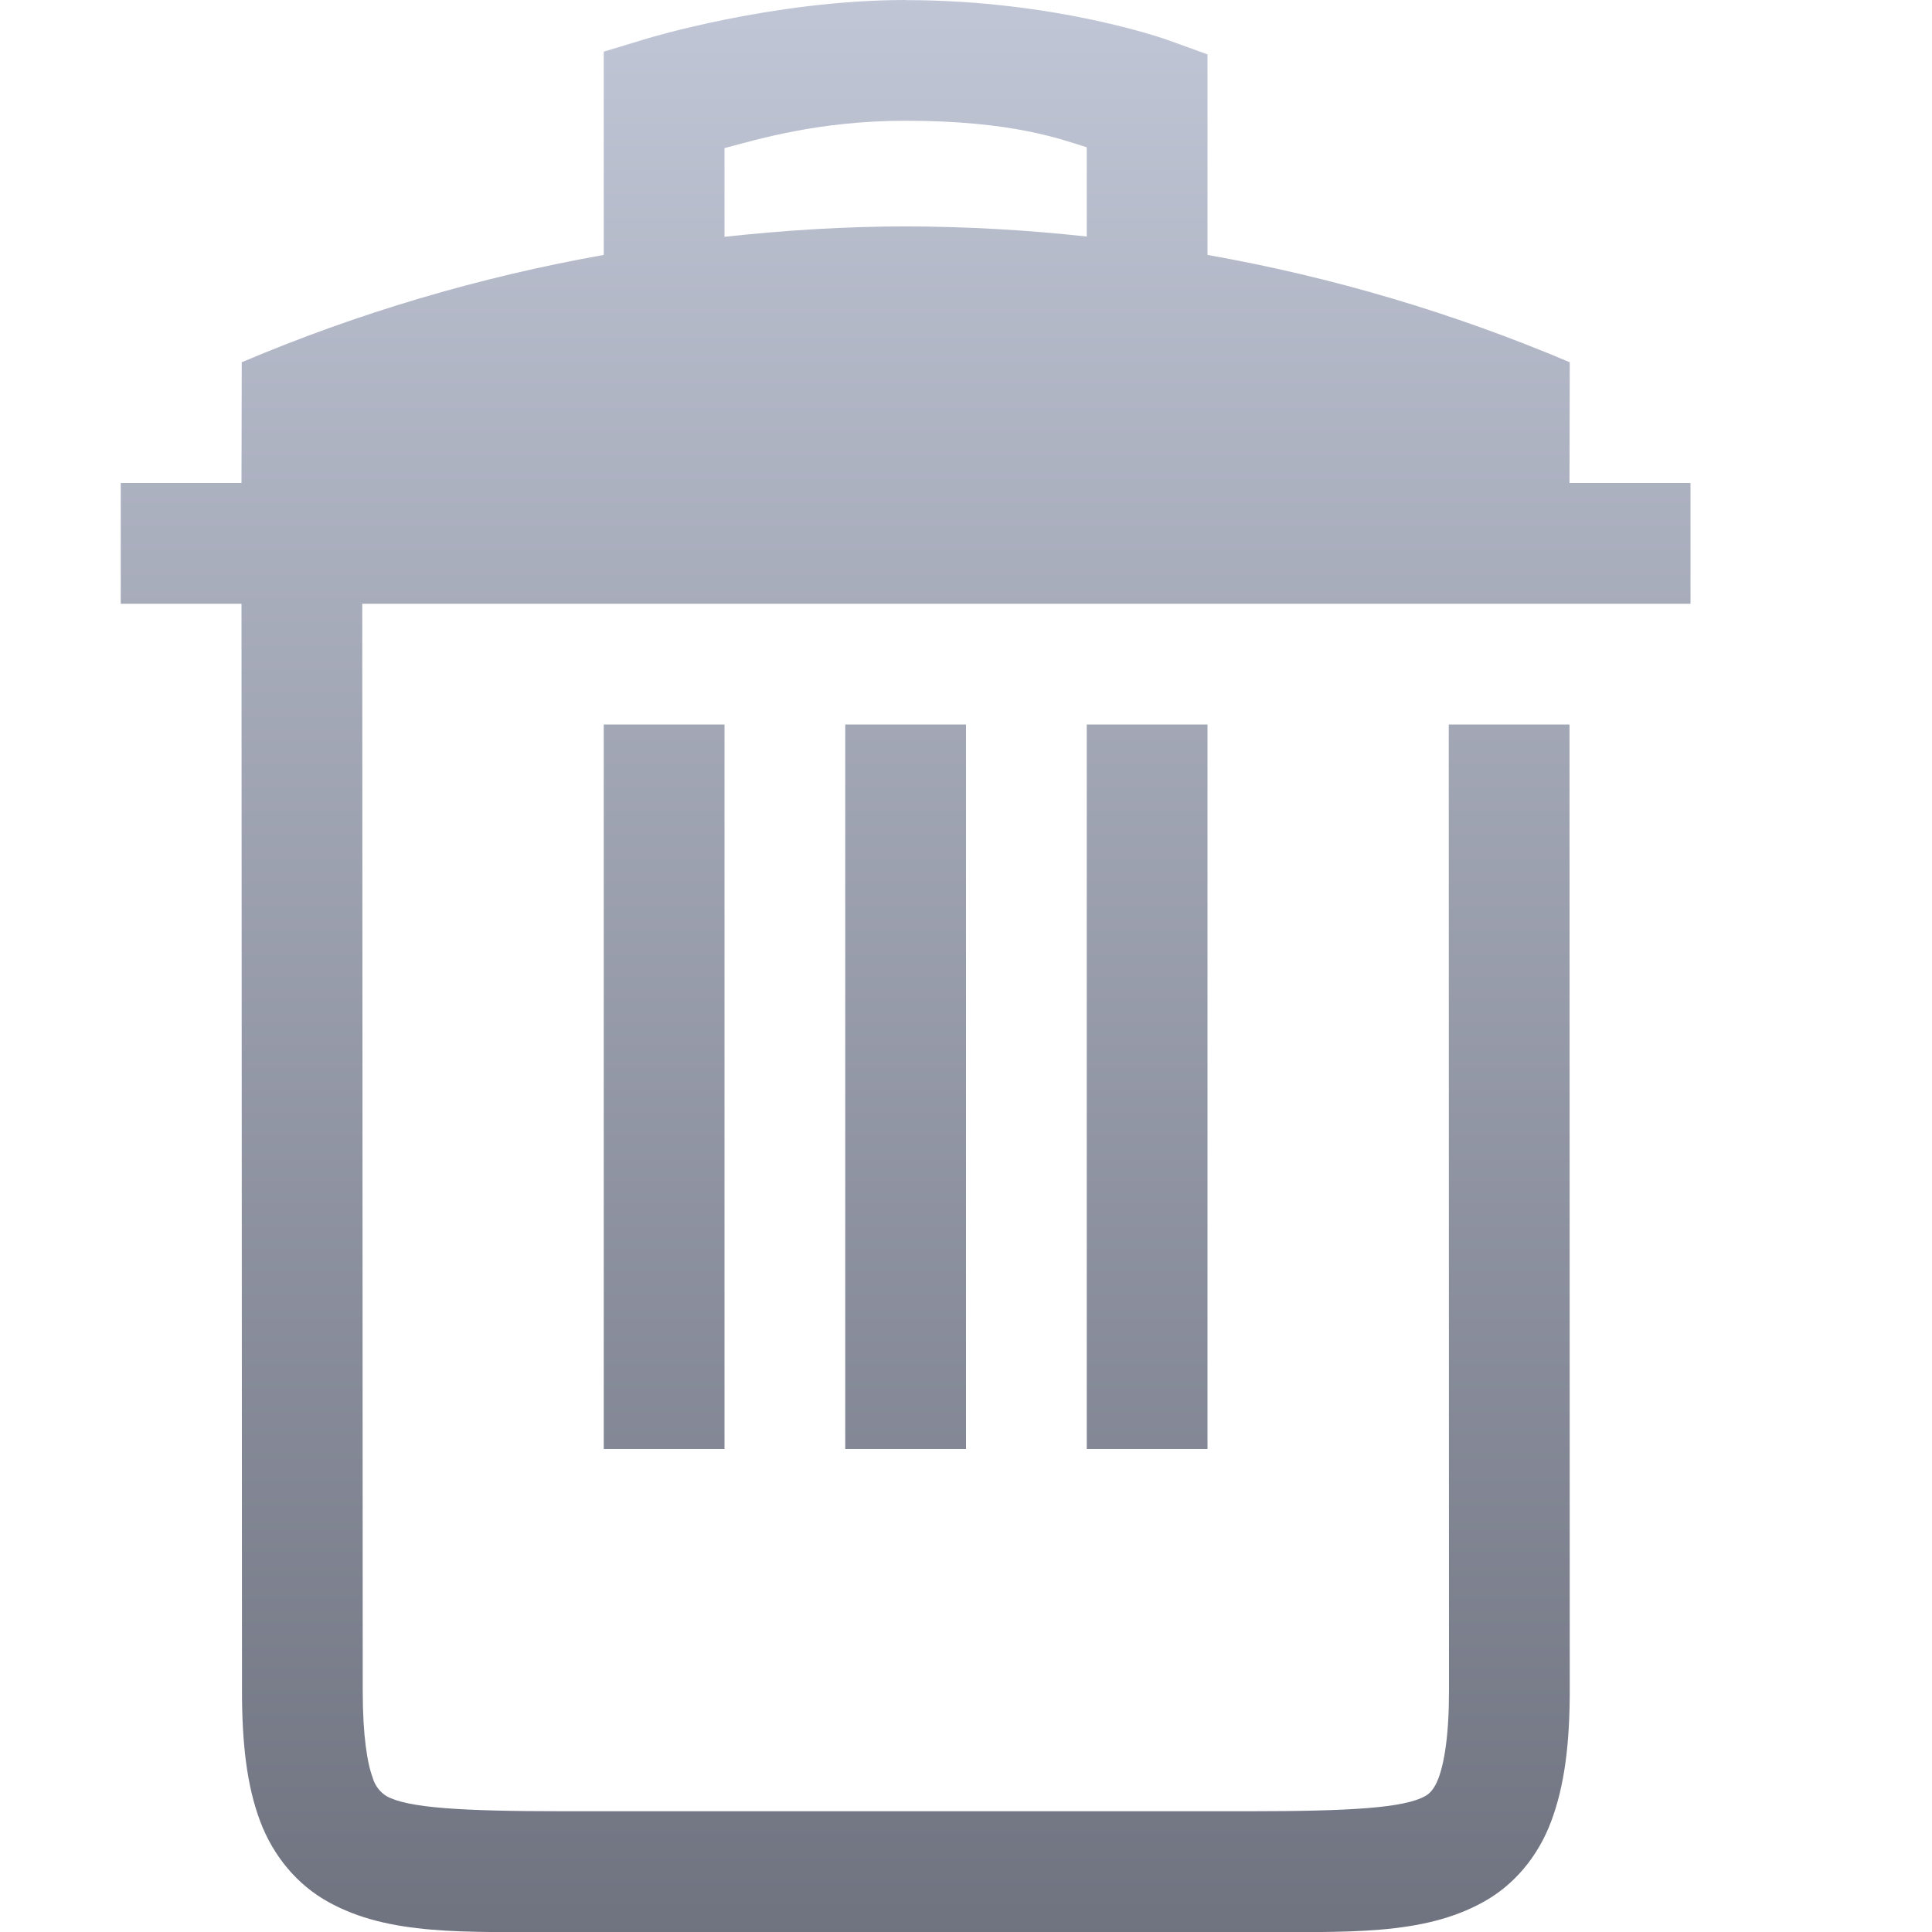 <svg xmlns="http://www.w3.org/2000/svg" xmlns:xlink="http://www.w3.org/1999/xlink" width="64" height="64" viewBox="0 0 64 64" version="1.1">
<defs>
<linearGradient id="linear0" gradientUnits="userSpaceOnUse" x1="0" y1="0" x2="0" y2="1" gradientTransform="matrix(52,0,0,64.004,4,0)">
<stop offset="0" style="stop-color:#c1c6d6;stop-opacity:1;"/>
<stop offset="1" style="stop-color:#6f7380;stop-opacity:1;"/>
</linearGradient>
</defs>
<g id="surface1">
<path style=" stroke:none;fill-rule:nonzero;fill:url(#linear0);" d="M 30 0 C 25.602 0 21.422 1.281 21.422 1.281 L 20 1.711 L 20 8.445 C 15.883 9.176 11.859 10.367 8.008 12 L 8 16 L 4 16 L 4 20 L 8 20 L 8.016 56 C 8.016 57.758 8.176 59.152 8.617 60.328 C 9.059 61.504 9.859 62.441 10.867 63 C 12.879 64.121 15.348 64 18.68 64 L 41.336 64 C 44.668 64 47.137 64.121 49.148 63 C 50.156 62.441 50.949 61.504 51.387 60.328 C 51.828 59.152 52 57.758 52 56 L 51.992 24 L 47.992 24 L 48 56 C 48 57.504 47.84 58.41 47.648 58.914 C 47.512 59.277 47.336 59.434 47.207 59.5 C 46.516 59.887 44.766 60 41.336 60 L 18.68 60 C 15.254 60 13.5 59.887 12.805 59.5 C 12.59 59.367 12.43 59.16 12.352 58.914 L 12.352 58.906 C 12.168 58.422 12.016 57.516 12.016 56 L 12.016 55.992 L 12 20 L 56 20 L 56 16 L 51.992 16 L 52 12 C 48.148 10.367 44.121 9.172 40 8.445 L 40 1.801 L 38.68 1.324 C 38.68 1.324 35.027 0.004 30 0.004 Z M 30 4 C 33.559 4 35.16 4.621 36 4.879 L 36 7.836 C 34.012 7.617 32.012 7.504 30.008 7.5 C 28 7.5 25.996 7.629 24 7.844 L 24 4.906 C 25.062 4.629 27.09 4 30 4 Z M 20 24 L 20 48 L 24 48 L 24 24 Z M 28 24 L 28 48 L 32 48 L 32 24 Z M 36 24 L 36 48 L 40 48 L 40 24 Z M 36 24 "/>
</g>
</svg>
